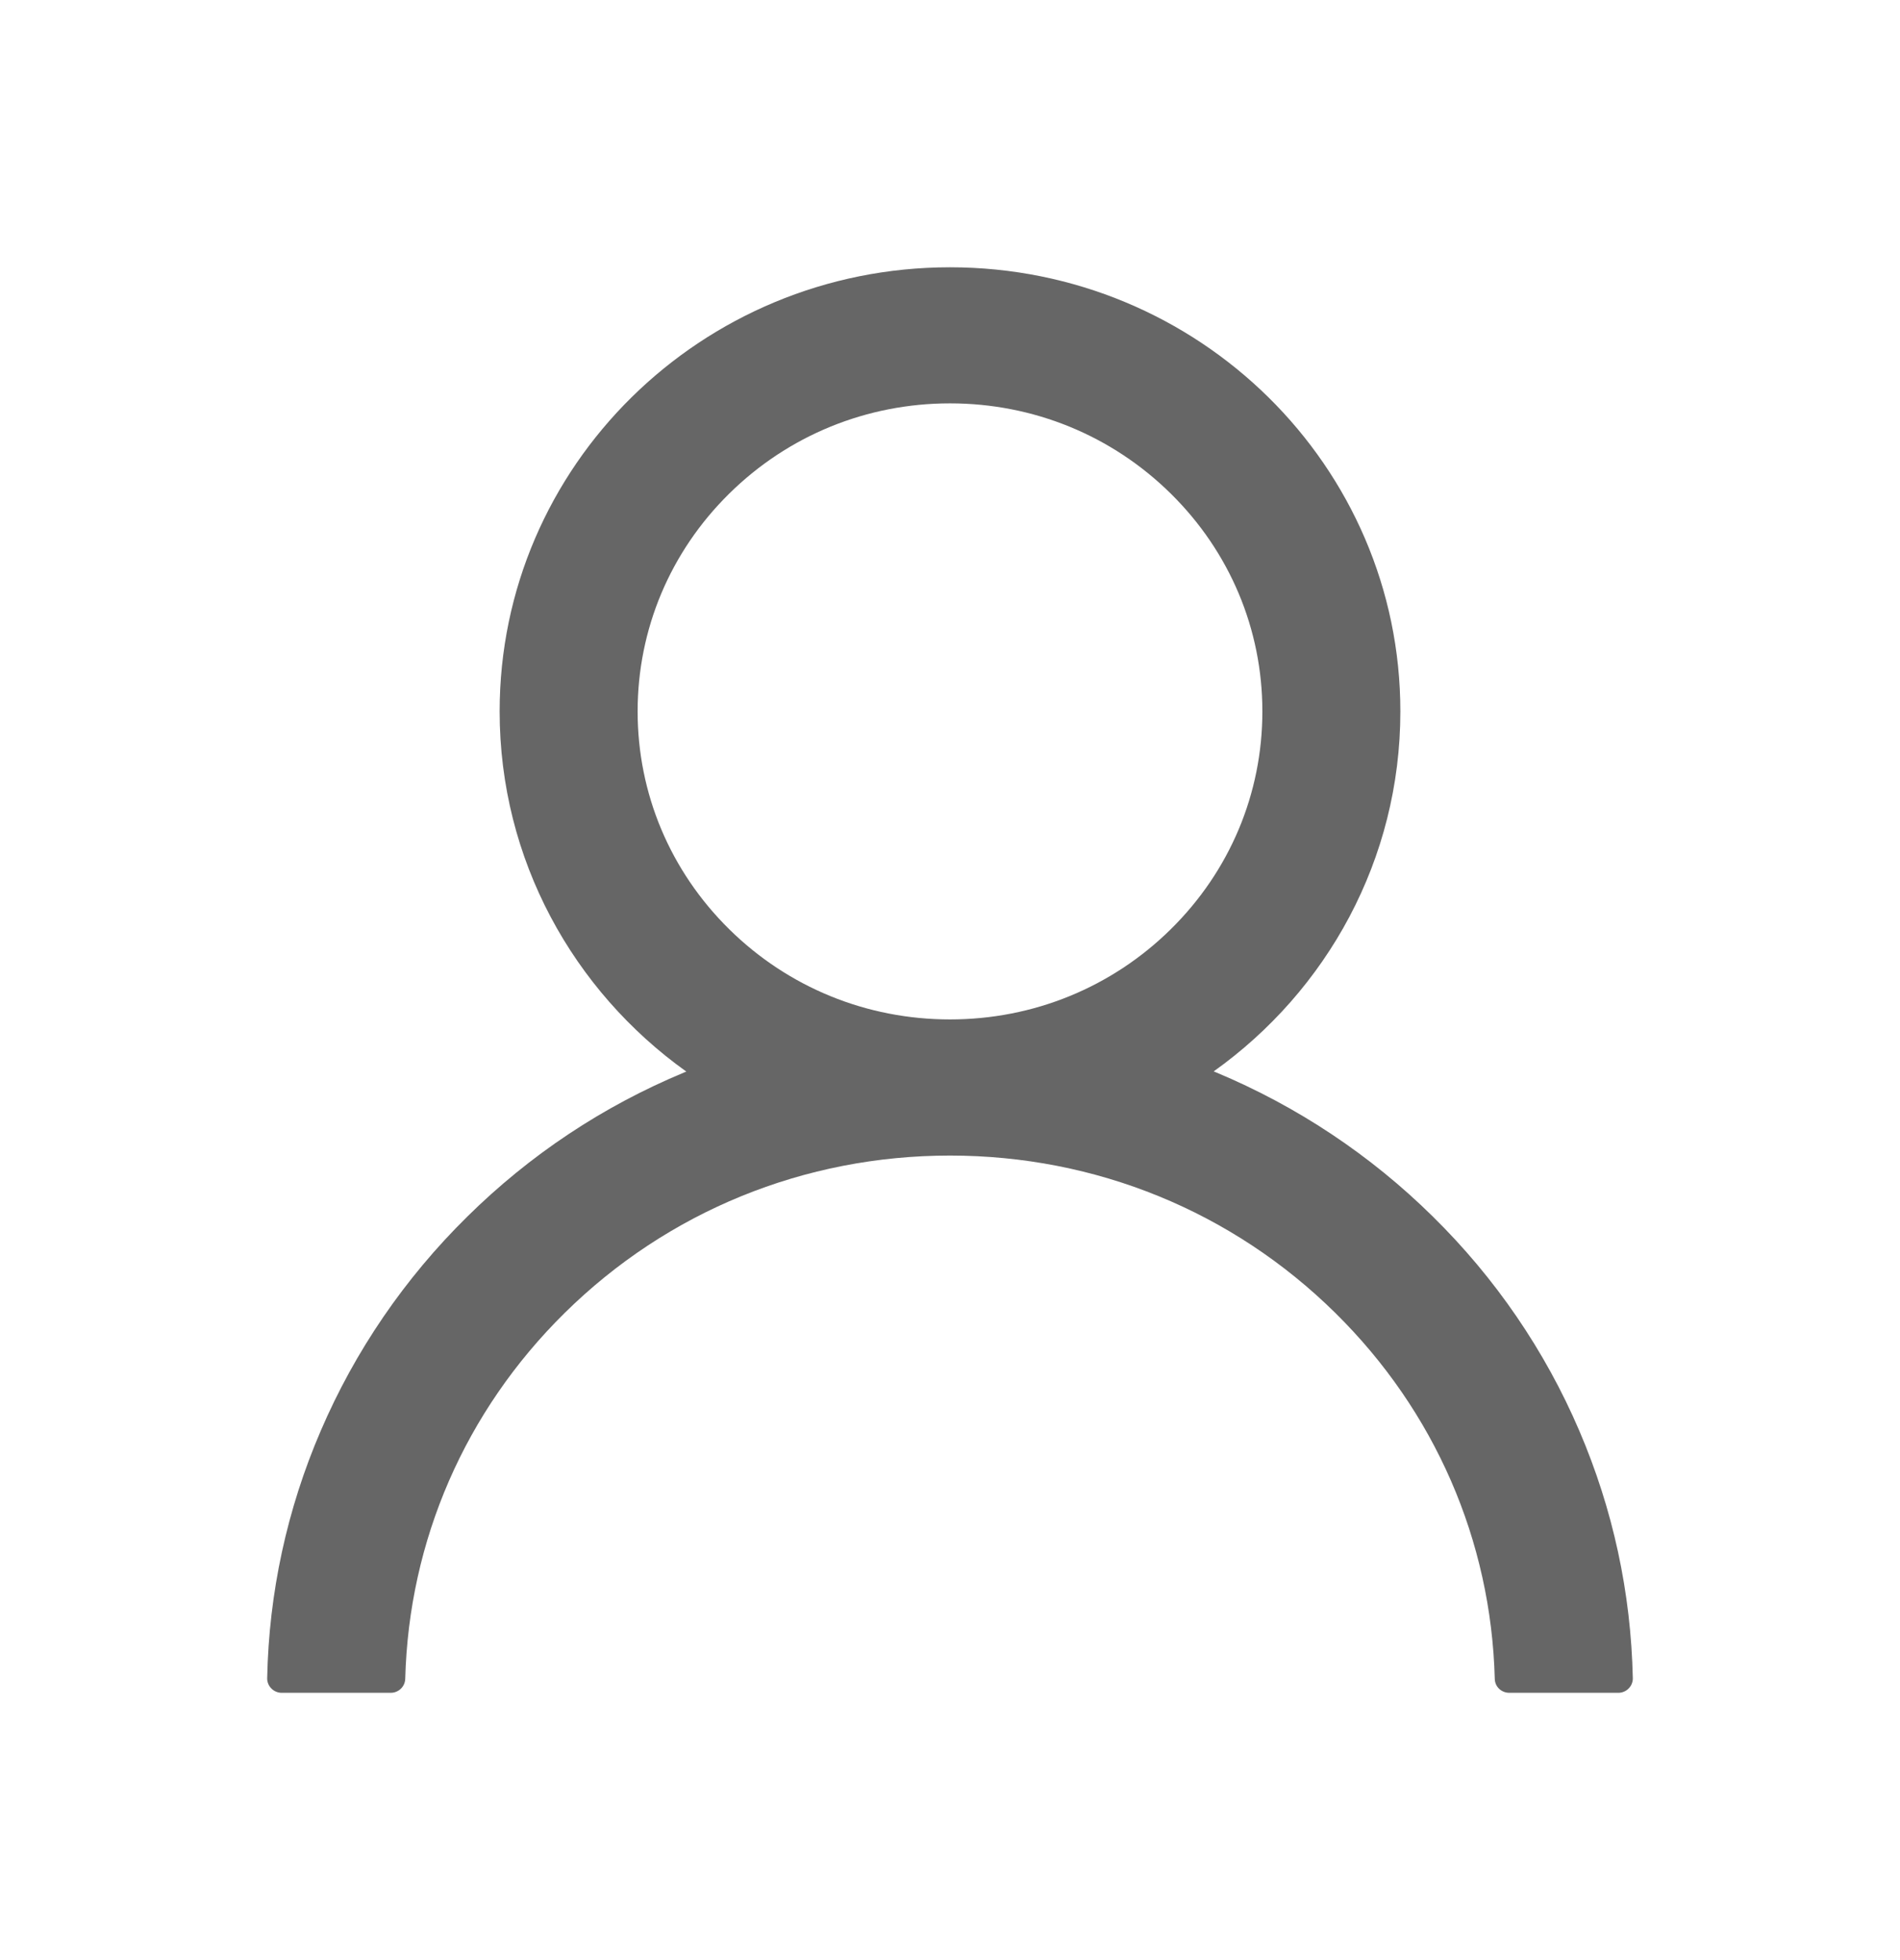 <svg width="32" height="33" viewBox="0 0 32 33" fill="none" xmlns="http://www.w3.org/2000/svg">
<path d="M26.598 24.086C26.021 22.739 25.183 21.515 24.133 20.483C23.085 19.448 21.844 18.623 20.478 18.053C20.465 18.047 20.453 18.044 20.441 18.038C22.346 16.681 23.585 14.471 23.585 11.977C23.585 7.847 20.19 4.5 16 4.5C11.81 4.5 8.415 7.847 8.415 11.977C8.415 14.471 9.654 16.681 11.559 18.041C11.547 18.047 11.535 18.05 11.522 18.056C10.152 18.626 8.923 19.443 7.867 20.486C6.818 21.519 5.98 22.742 5.402 24.089C4.834 25.407 4.528 26.821 4.5 28.253C4.499 28.285 4.505 28.317 4.517 28.347C4.529 28.377 4.547 28.404 4.57 28.427C4.592 28.45 4.62 28.469 4.65 28.481C4.68 28.494 4.712 28.5 4.745 28.5H6.58C6.714 28.5 6.821 28.395 6.825 28.265C6.886 25.937 7.834 23.757 9.51 22.105C11.244 20.395 13.547 19.455 16 19.455C18.453 19.455 20.756 20.395 22.49 22.105C24.166 23.757 25.114 25.937 25.175 28.265C25.178 28.398 25.286 28.5 25.42 28.5H27.255C27.288 28.5 27.32 28.494 27.35 28.481C27.38 28.469 27.408 28.45 27.43 28.427C27.453 28.404 27.471 28.377 27.483 28.347C27.495 28.317 27.501 28.285 27.5 28.253C27.469 26.812 27.166 25.41 26.598 24.086ZM16 17.163C14.596 17.163 13.275 16.624 12.281 15.644C11.287 14.664 10.739 13.361 10.739 11.977C10.739 10.594 11.287 9.291 12.281 8.311C13.275 7.331 14.596 6.791 16 6.791C17.404 6.791 18.725 7.331 19.719 8.311C20.713 9.291 21.261 10.594 21.261 11.977C21.261 13.361 20.713 14.664 19.719 15.644C18.725 16.624 17.404 17.163 16 17.163Z" fill="black" fill-opacity="0.6"/>
</svg>
